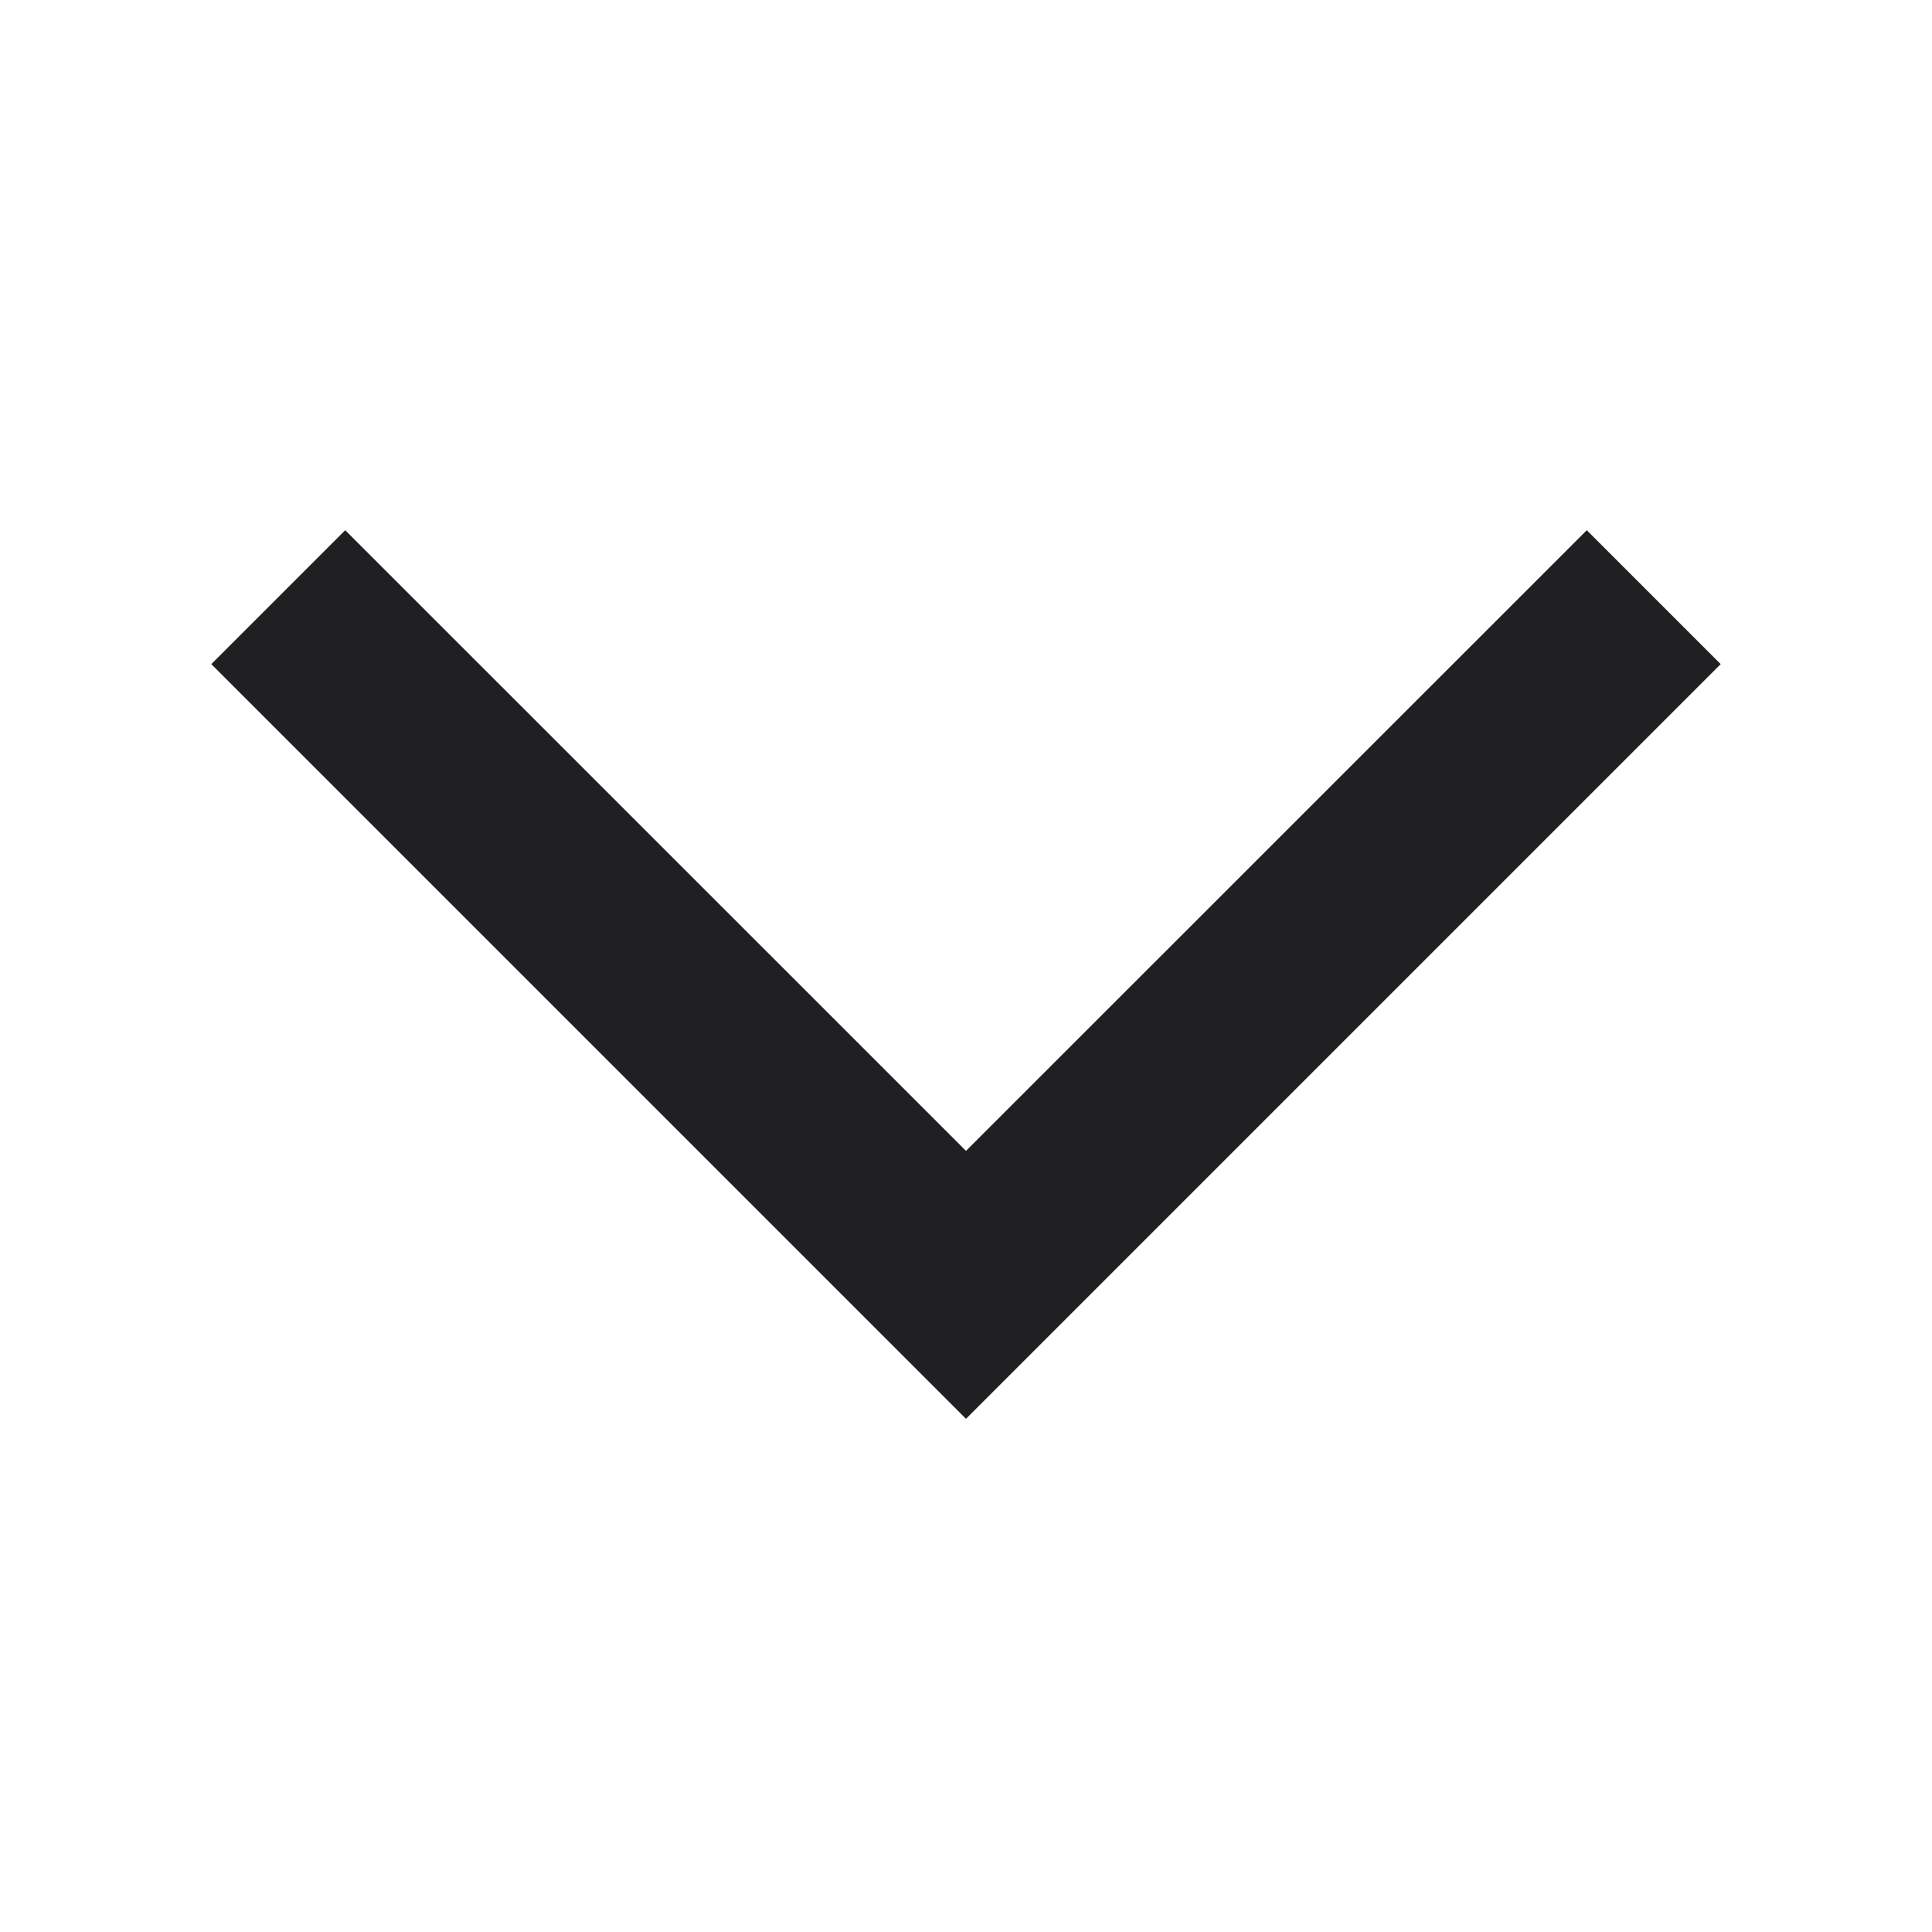 <svg width="16" height="16" viewBox="0 0 16 16" fill="none" xmlns="http://www.w3.org/2000/svg">
<mask id="mask0_495_133" style="mask-type:alpha" maskUnits="userSpaceOnUse" x="0" y="0" width="16" height="16">
<rect x="0.5" y="15.5" width="15" height="15" transform="rotate(-90 0.5 15.5)" fill="#D9D9D9"/>
</mask>
<g mask="url(#mask0_495_133)">
<path d="M14.25 5.5L8 11.75L1.75 5.5L2.859 4.391L8 9.531L13.141 4.391L14.25 5.5Z" fill="#201F22"/>
</g>
</svg>
